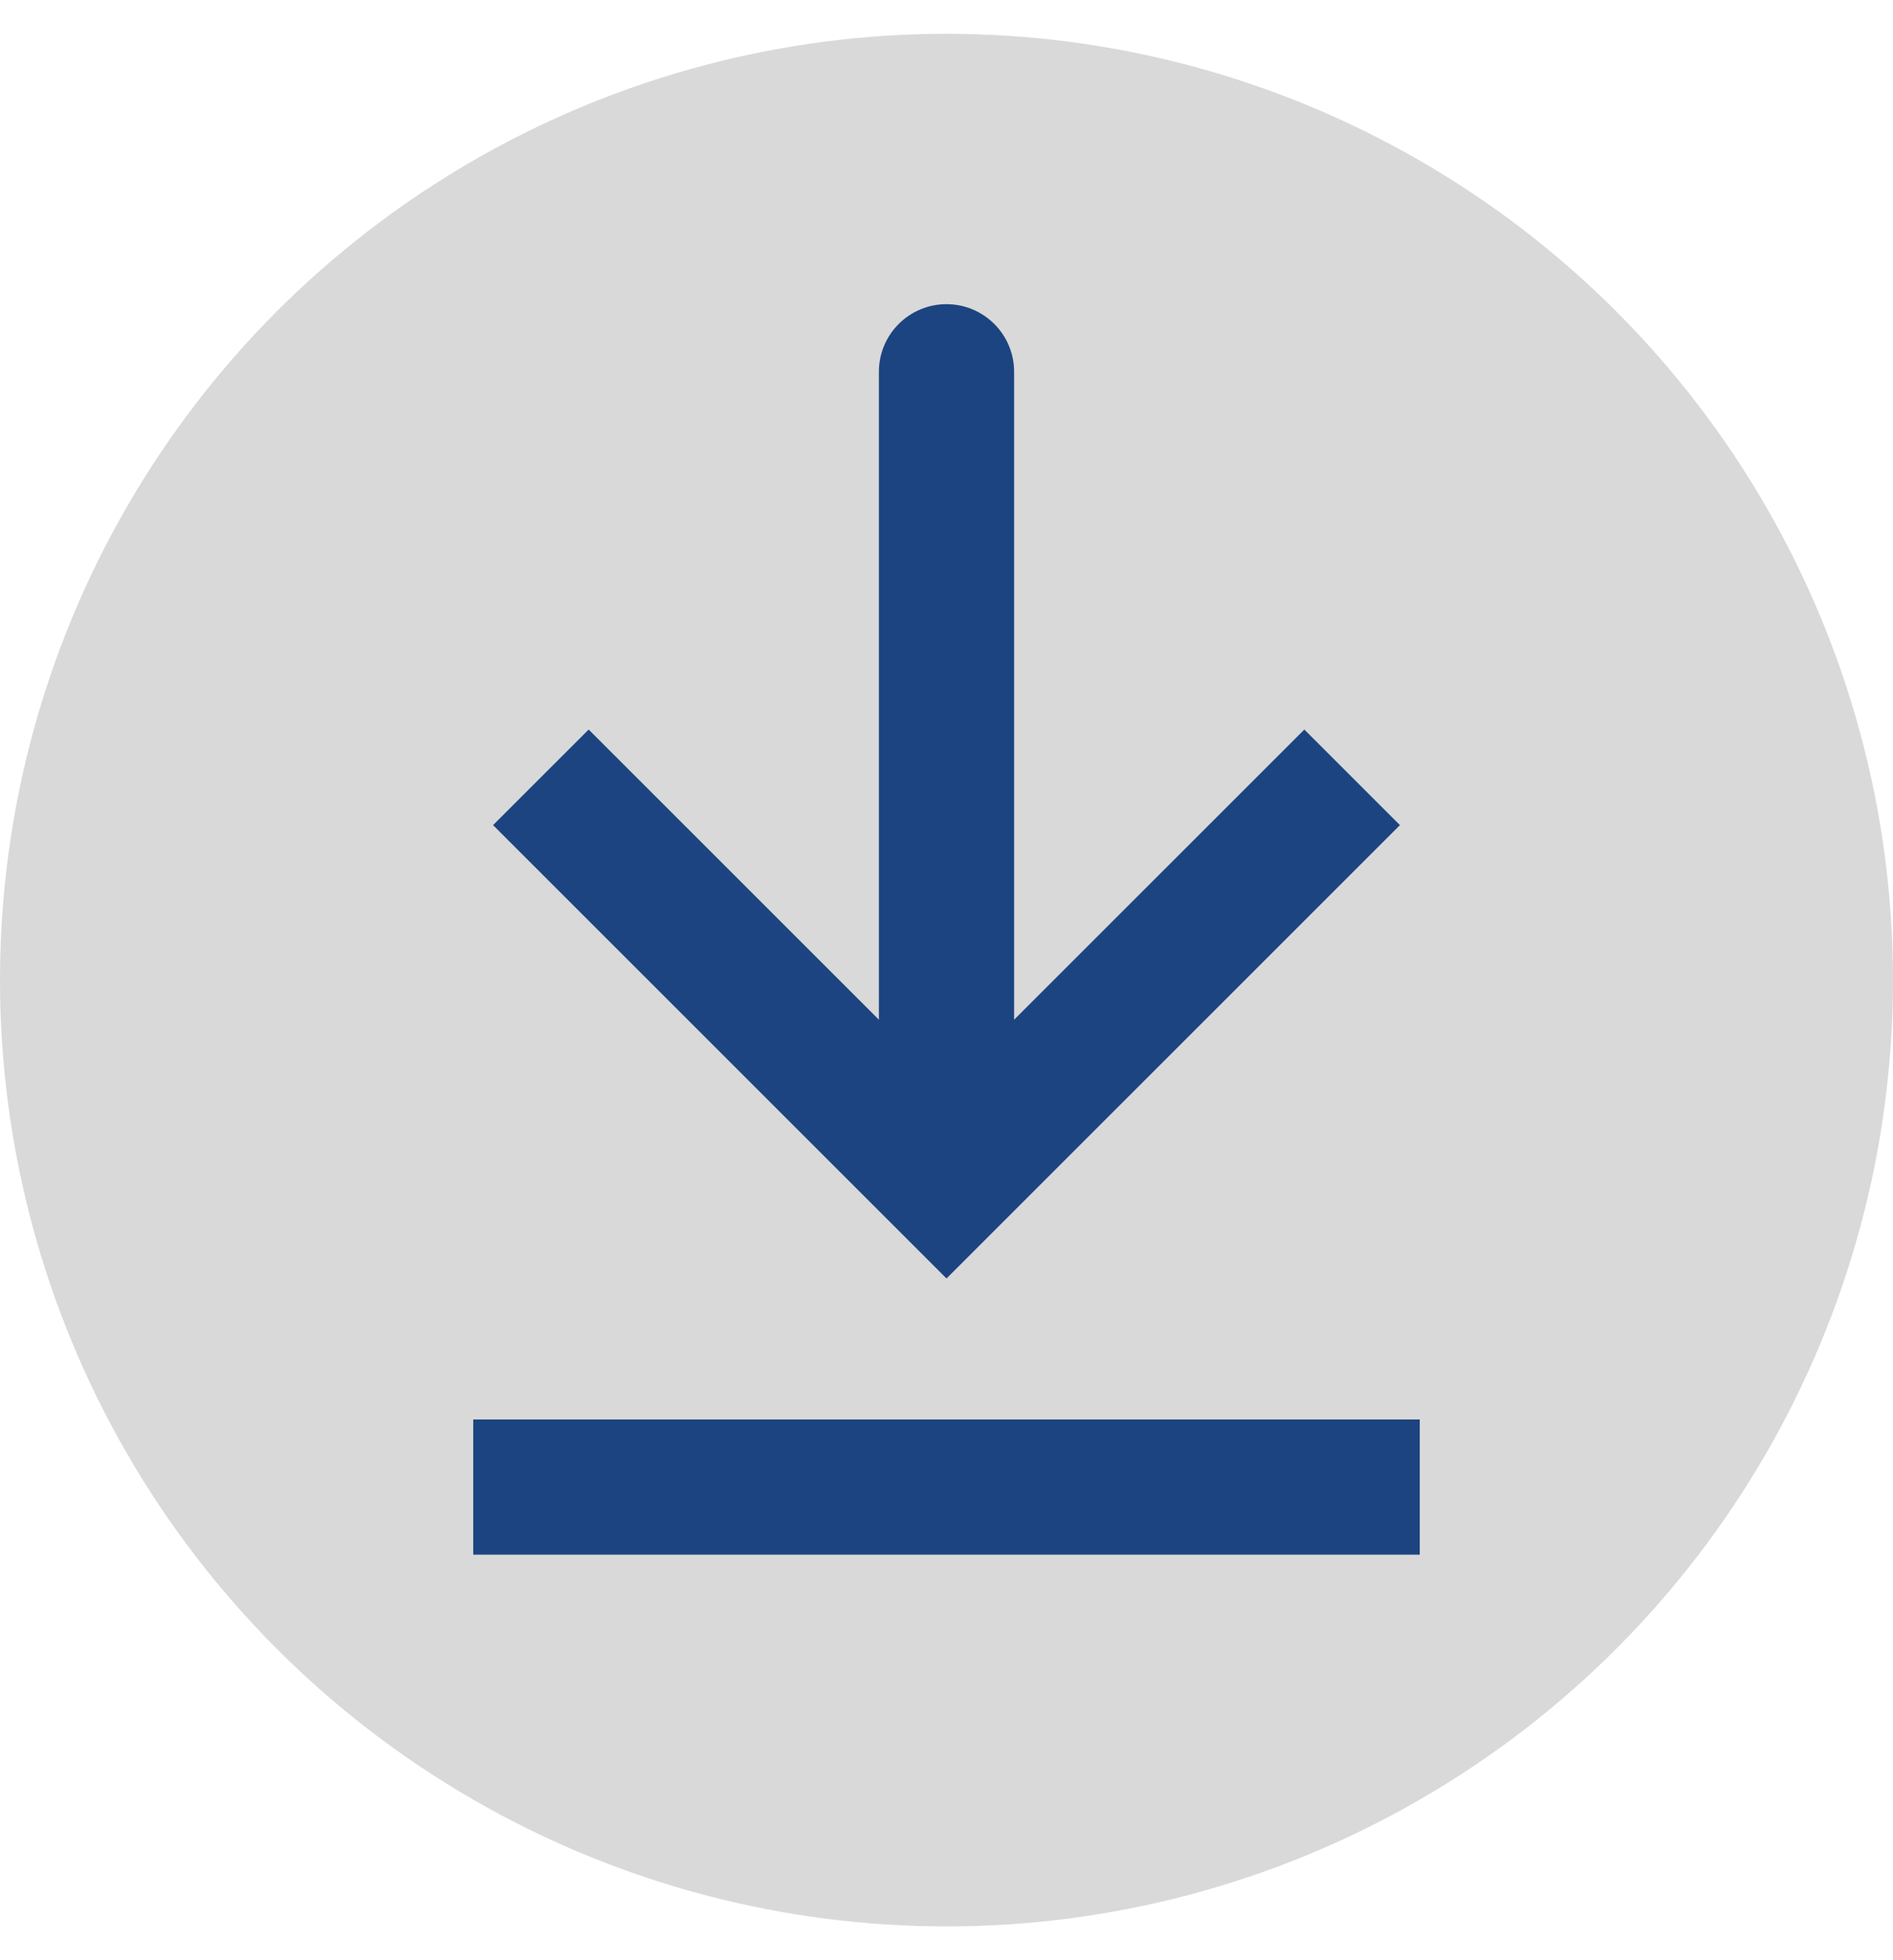 <svg width="28" height="29" viewBox="0 0 28 29" fill="none" xmlns="http://www.w3.org/2000/svg">
<circle cx="14" cy="14.5" r="14" fill="#D9D9D9"/>
<path fill-rule="evenodd" clip-rule="evenodd" d="M7.293 12.207L13.293 18.207L14 18.914L14.707 18.207L20.707 12.207L19.293 10.793L15 15.086L15 5.5C15 4.948 14.552 4.5 14 4.5C13.448 4.5 13 4.948 13 5.5L13 15.086L8.707 10.793L7.293 12.207ZM7 21V23L21 23V21L7 21Z" fill="#1C4481"/>
</svg>

